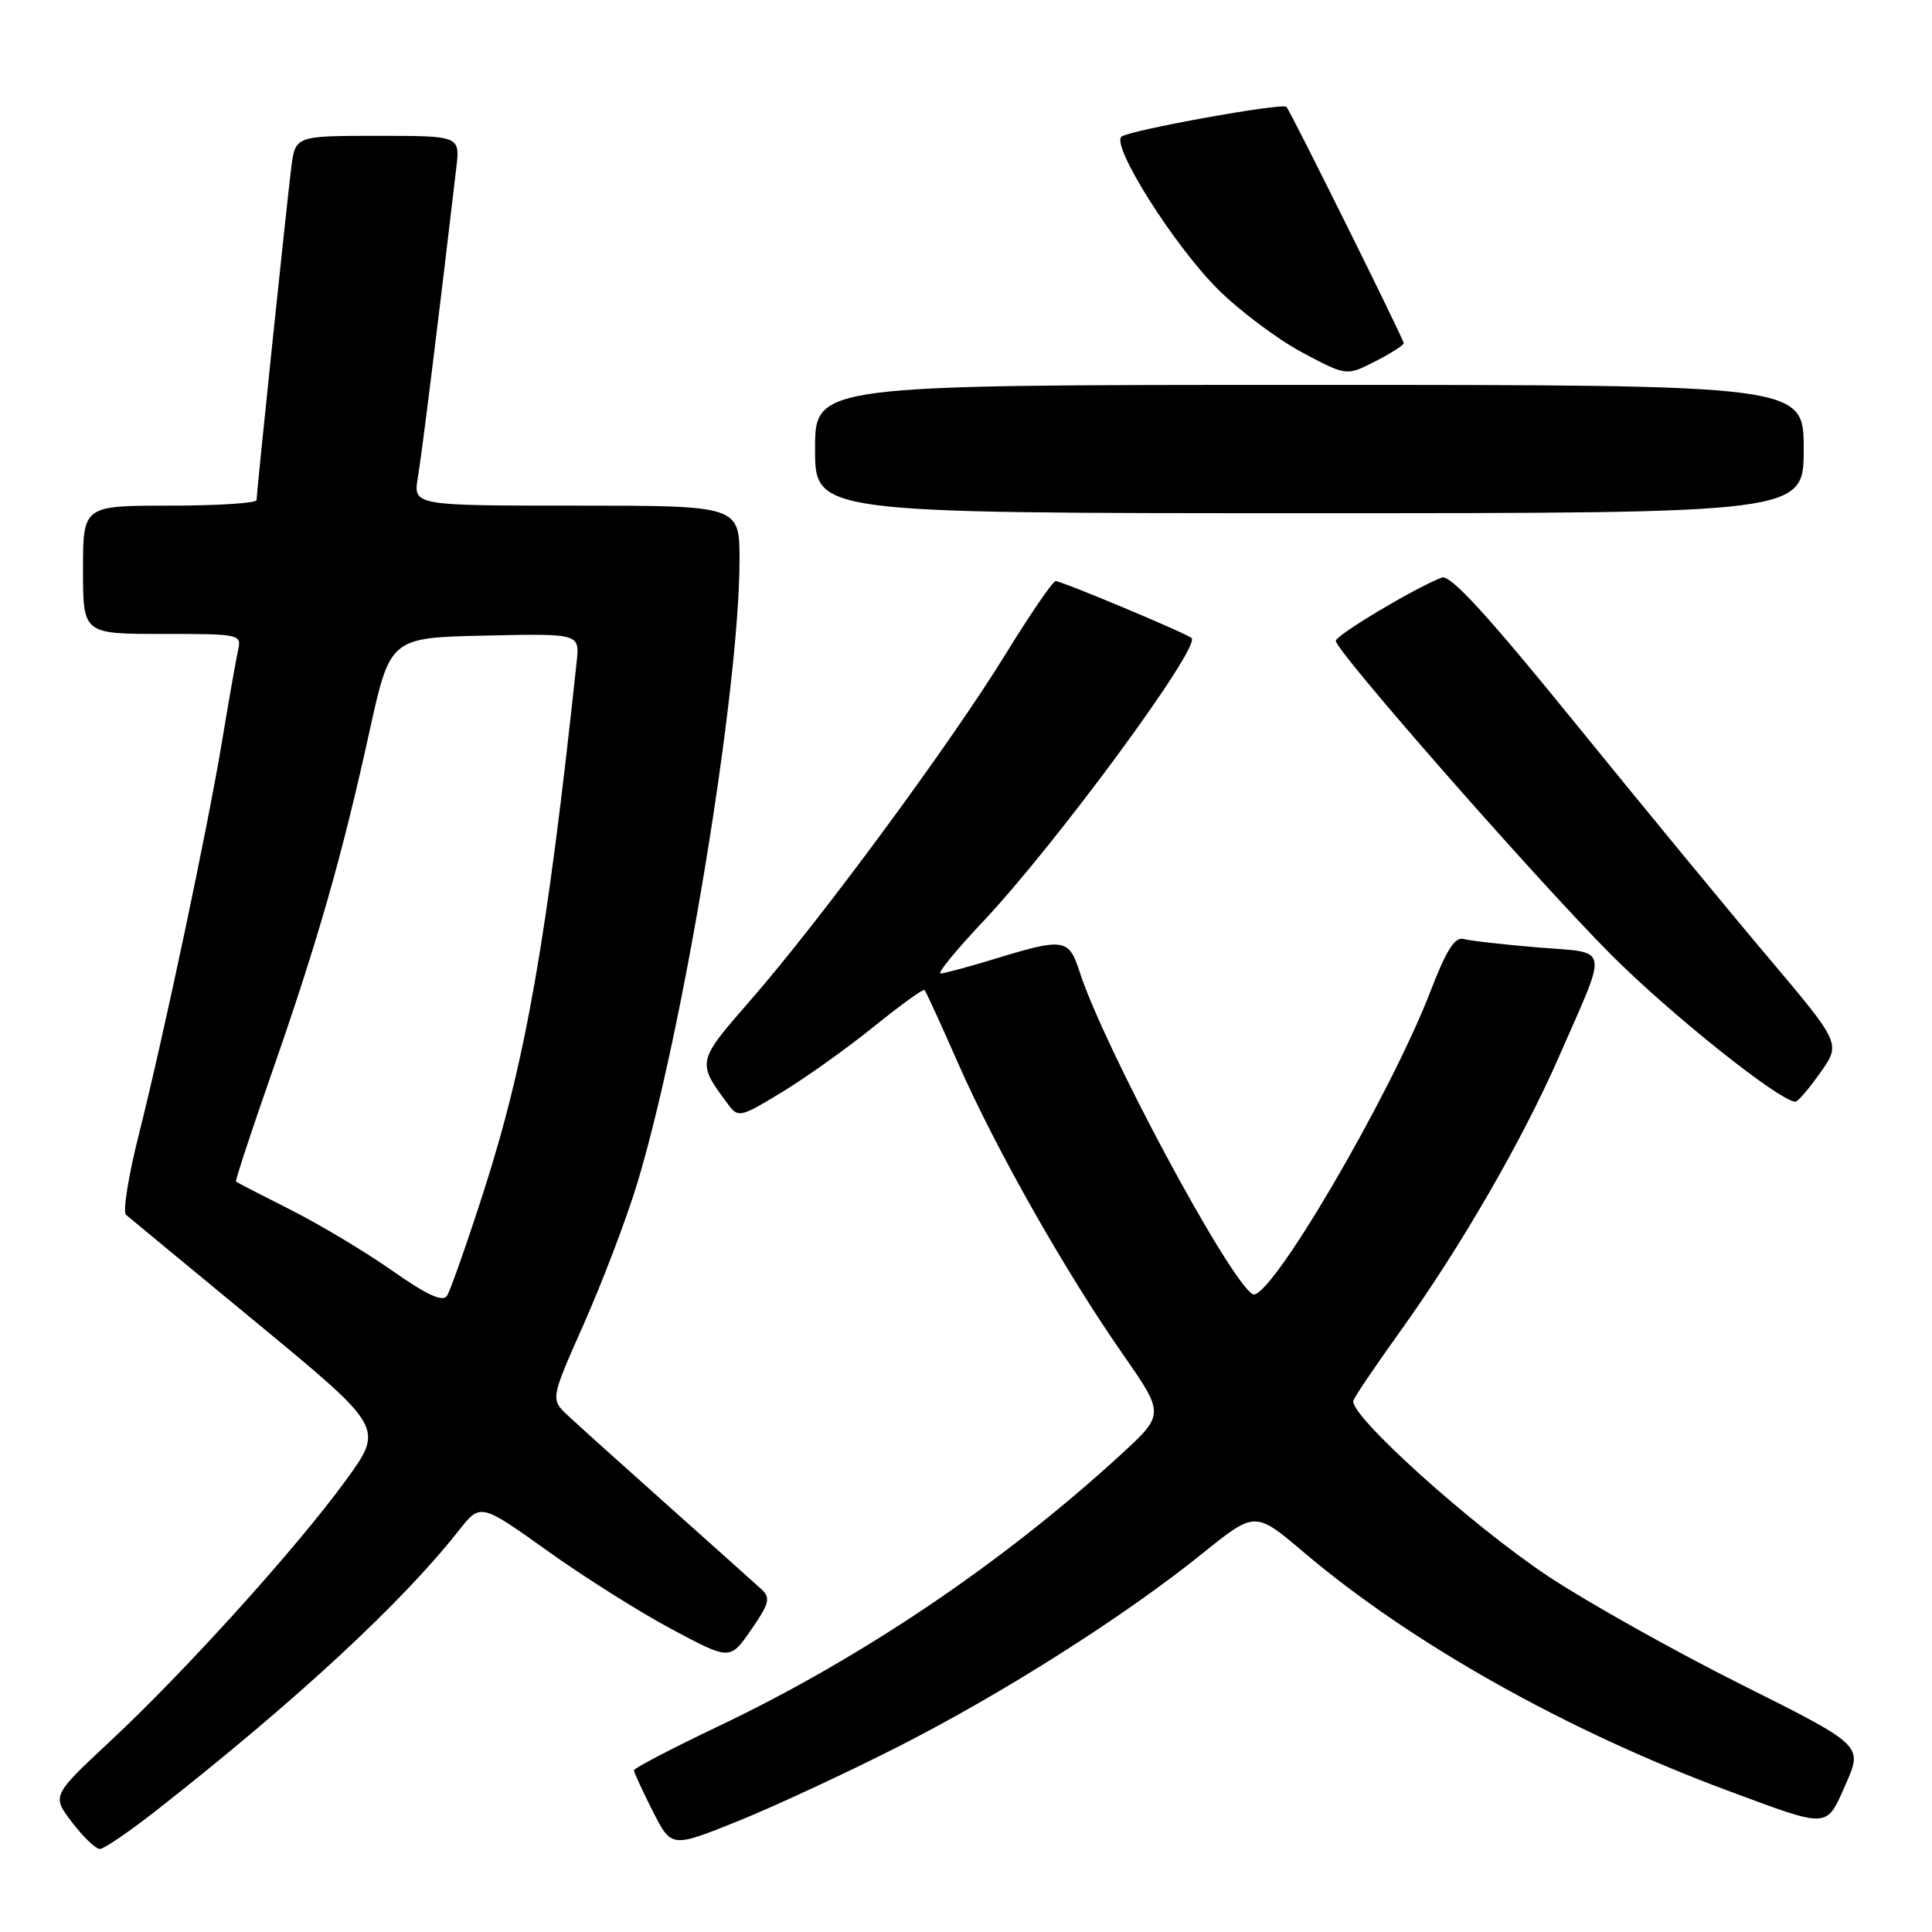 <?xml version="1.0" encoding="UTF-8" standalone="no"?>
<!DOCTYPE svg PUBLIC "-//W3C//DTD SVG 1.1//EN" "http://www.w3.org/Graphics/SVG/1.1/DTD/svg11.dtd" >
<svg xmlns="http://www.w3.org/2000/svg" xmlns:xlink="http://www.w3.org/1999/xlink" version="1.1" viewBox="0 0 256 256">
 <g >
 <path fill="currentColor"
d=" M 20.86 239.78 C 39.33 225.28 53.21 212.42 60.77 202.83 C 63.66 199.16 63.66 199.16 72.53 205.49 C 77.41 208.98 84.85 213.67 89.07 215.91 C 96.73 220.00 96.73 220.00 99.53 215.95 C 101.93 212.49 102.13 211.72 100.92 210.61 C 100.14 209.89 94.55 204.89 88.50 199.49 C 82.45 194.10 76.47 188.71 75.22 187.54 C 72.94 185.39 72.94 185.39 77.39 175.36 C 79.83 169.85 82.99 161.55 84.40 156.92 C 90.53 136.77 97.97 91.52 97.99 74.25 C 98.00 67.00 98.00 67.00 76.37 67.00 C 54.74 67.00 54.74 67.00 55.37 63.25 C 55.90 60.14 58.06 42.74 60.46 22.25 C 60.96 18.00 60.96 18.00 50.04 18.00 C 39.12 18.00 39.12 18.00 38.59 22.25 C 37.95 27.37 34.00 65.21 34.00 66.26 C 34.00 66.67 28.82 67.00 22.50 67.00 C 11.00 67.00 11.00 67.00 11.00 75.50 C 11.00 84.00 11.00 84.00 21.52 84.00 C 31.91 84.00 32.03 84.03 31.53 86.25 C 31.26 87.49 30.32 92.78 29.46 98.00 C 27.54 109.62 21.75 137.00 18.38 150.40 C 17.01 155.84 16.25 160.60 16.70 160.97 C 17.14 161.34 25.01 167.85 34.19 175.42 C 50.88 189.20 50.88 189.20 45.81 196.17 C 39.33 205.08 24.55 221.44 14.60 230.72 C 6.86 237.95 6.86 237.95 9.55 241.47 C 11.03 243.41 12.68 245.00 13.23 245.00 C 13.77 245.00 17.21 242.65 20.86 239.78 Z  M 119.00 231.45 C 133.00 224.33 149.04 214.14 159.41 205.78 C 166.31 200.22 166.31 200.22 172.81 205.73 C 187.00 217.77 207.67 229.38 229.00 237.29 C 242.52 242.31 241.94 242.35 244.58 236.39 C 246.84 231.27 246.84 231.27 230.67 223.18 C 221.78 218.72 210.27 212.27 205.09 208.83 C 194.87 202.03 178.64 187.38 179.33 185.57 C 179.57 184.95 182.34 180.86 185.49 176.47 C 193.50 165.32 201.68 151.17 206.58 140.00 C 213.16 124.97 213.42 126.33 203.78 125.54 C 199.23 125.16 194.80 124.66 193.94 124.42 C 192.79 124.10 191.65 125.88 189.59 131.24 C 184.19 145.29 168.06 172.77 165.97 171.48 C 162.77 169.50 146.26 138.73 143.05 128.75 C 141.64 124.37 140.96 124.26 132.00 127.00 C 128.43 128.09 125.11 128.99 124.63 128.99 C 124.15 129.00 126.67 125.92 130.22 122.15 C 139.90 111.89 159.11 85.78 157.89 84.55 C 157.29 83.95 140.71 77.00 139.88 77.00 C 139.50 77.00 136.50 81.39 133.20 86.75 C 125.97 98.50 108.77 121.84 99.50 132.47 C 92.29 140.73 92.30 140.72 96.50 146.36 C 97.82 148.14 98.13 148.06 103.69 144.67 C 106.89 142.72 112.36 138.81 115.84 135.99 C 119.33 133.17 122.33 131.00 122.51 131.18 C 122.68 131.36 124.70 135.75 126.98 140.95 C 131.96 152.26 141.16 168.52 148.79 179.45 C 154.33 187.41 154.33 187.41 148.42 192.83 C 132.80 207.13 114.22 219.67 95.25 228.71 C 89.06 231.66 84.00 234.30 84.00 234.57 C 84.00 234.84 85.12 237.27 86.48 239.96 C 88.96 244.86 88.96 244.86 97.73 241.33 C 102.55 239.39 112.12 234.94 119.00 231.45 Z  M 241.21 142.12 C 243.93 138.28 243.93 138.28 234.32 126.89 C 229.03 120.63 217.48 106.60 208.65 95.72 C 197.06 81.44 192.17 76.10 191.05 76.53 C 187.53 77.87 177.00 84.16 177.00 84.92 C 177.00 86.25 203.31 116.26 213.33 126.35 C 221.12 134.21 235.95 146.05 237.91 145.98 C 238.23 145.97 239.72 144.23 241.21 142.12 Z  M 239.00 59.50 C 239.00 51.00 239.00 51.00 173.50 51.00 C 108.00 51.00 108.00 51.00 108.00 59.50 C 108.00 68.00 108.00 68.00 173.50 68.00 C 239.00 68.00 239.00 68.00 239.00 59.50 Z  M 186.00 45.47 C 186.00 44.96 171.02 14.77 170.46 14.16 C 169.94 13.59 149.56 17.27 148.60 18.11 C 147.22 19.32 155.53 32.49 161.36 38.31 C 164.22 41.16 169.23 44.92 172.49 46.67 C 178.41 49.83 178.41 49.83 182.21 47.89 C 184.29 46.83 186.00 45.74 186.00 45.47 Z  M 51.97 168.37 C 48.41 165.87 42.35 162.24 38.50 160.30 C 34.65 158.36 31.40 156.68 31.27 156.57 C 31.15 156.46 33.28 149.97 36.02 142.14 C 42.07 124.82 45.33 113.43 48.94 97.00 C 51.69 84.50 51.69 84.50 64.25 84.22 C 76.82 83.94 76.82 83.94 76.41 87.72 C 72.46 124.65 69.64 140.65 64.05 158.00 C 61.83 164.88 59.66 171.04 59.23 171.70 C 58.67 172.56 56.57 171.60 51.97 168.37 Z "/>
</g>
</svg>